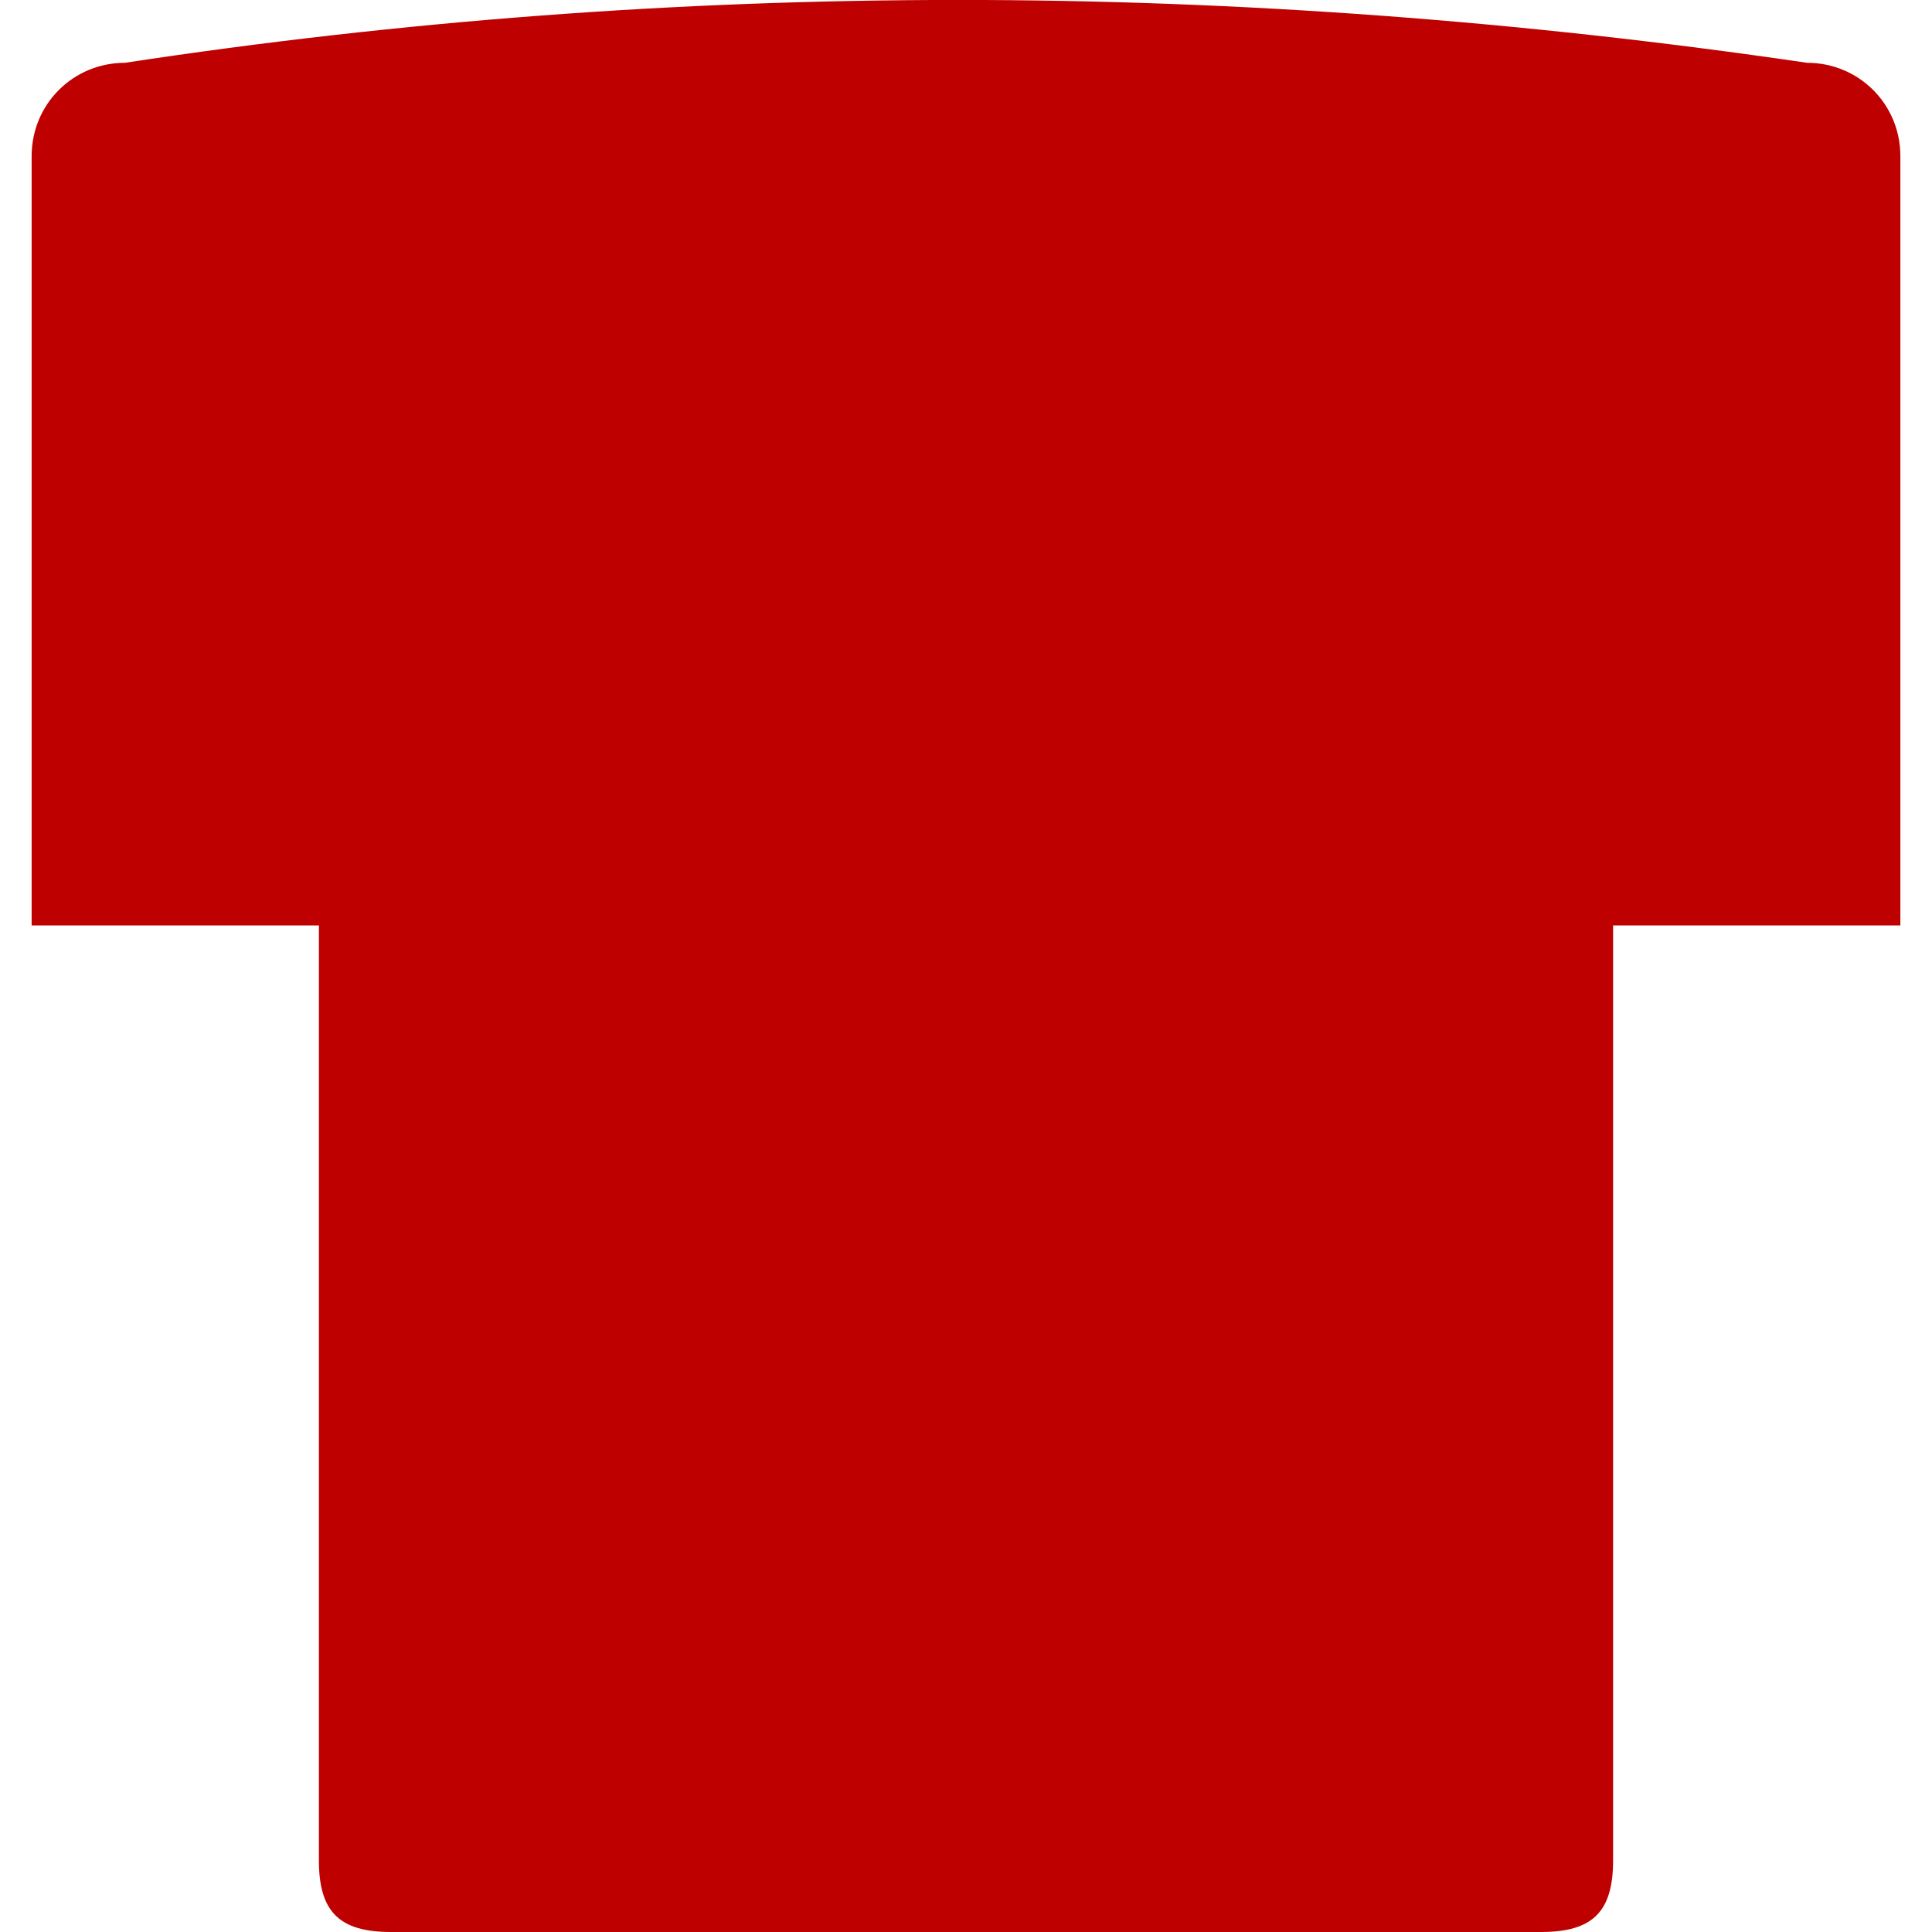 
<svg xmlns="http://www.w3.org/2000/svg" xmlns:xlink="http://www.w3.org/1999/xlink" width="16px" height="16px" viewBox="0 0 16 16" version="1.1">
<g id="surface1">
<path style=" stroke:none;fill-rule:nonzero;fill:#bf0000;fill-opacity:1;" d="M 13.359 15.406 L 13.359 7.664 L 15.738 7.664 L 15.738 1.293 C 15.738 0.863 15.395 0.52 14.965 0.52 C 10.223 -0.176 5.582 -0.172 1.035 0.52 C 0.605 0.52 0.262 0.863 0.262 1.293 L 0.262 7.664 L 2.641 7.664 L 2.641 15.406 C 2.641 15.832 2.809 16 3.238 16 L 12.762 16 C 13.191 16 13.359 15.832 13.359 15.406 Z M 13.359 15.406 "/>
</g>
</svg>
